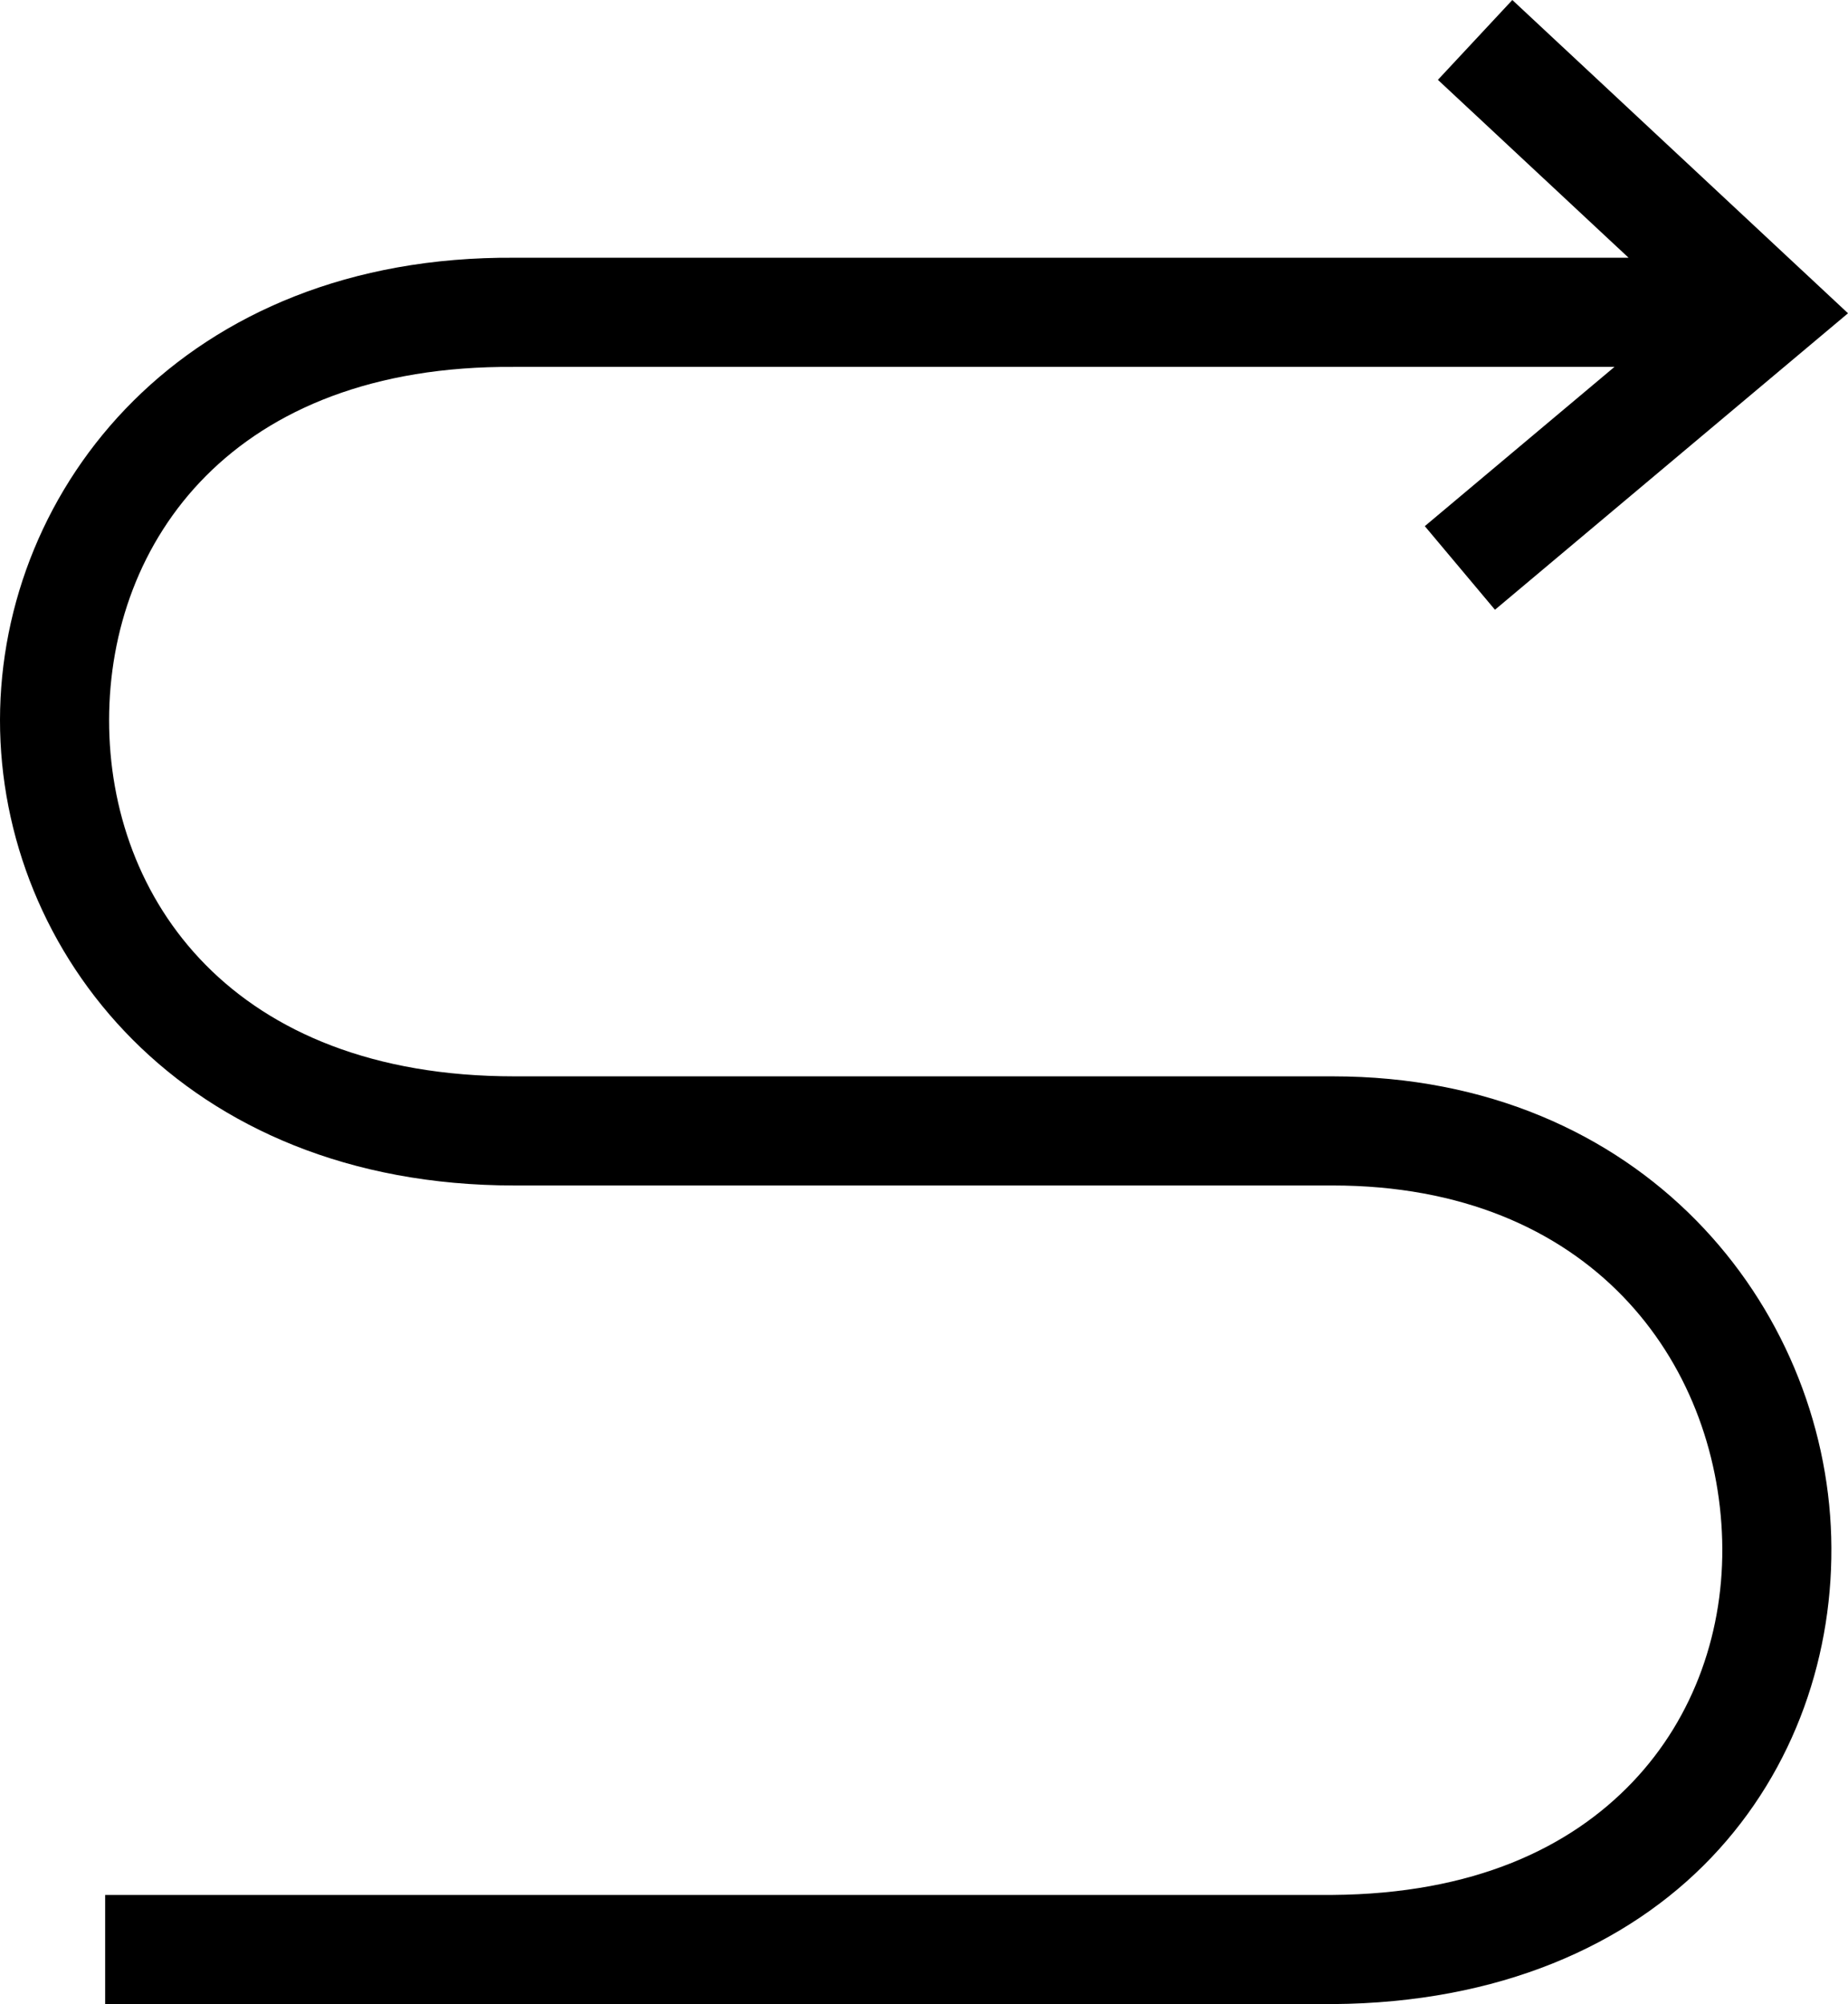 <?xml version="1.0" encoding="utf-8"?>
<!-- Generator: Adobe Illustrator 24.0.2, SVG Export Plug-In . SVG Version: 6.00 Build 0)  -->
<svg version="1.1"
	 id="svg2" xmlns:cc="http://creativecommons.org/ns#" xmlns:dc="http://purl.org/dc/elements/1.1/" xmlns:inkscape="http://www.inkscape.org/namespaces/inkscape" xmlns:rdf="http://www.w3.org/1999/02/22-rdf-syntax-ns#" xmlns:sodipodi="http://sodipodi.sourceforge.net/DTD/sodipodi-0.dtd" xmlns:svg="http://www.w3.org/2000/svg"
	 xmlns="http://www.w3.org/2000/svg" xmlns:xlink="http://www.w3.org/1999/xlink" x="0px" y="0px" viewBox="0 0 92.248 100"
	 style="enable-background:new 0 0 92.248 100;" xml:space="preserve">
<style type="text/css">
	.st0{fill-rule:evenodd;clip-rule:evenodd;}
</style>
<sodipodi:namedview  bordercolor="#666666" borderlayer="true" borderopacity="1.0" id="base" inkscape:current-layer="layer1" inkscape:cx="32.837394" inkscape:cy="88.785531" inkscape:document-units="px" inkscape:guide-bbox="true" inkscape:pageopacity="0.0" inkscape:pageshadow="2" inkscape:showpageshadow="false" inkscape:window-height="1057" inkscape:window-maximized="1" inkscape:window-width="1920" inkscape:window-x="0" inkscape:window-y="0" inkscape:zoom="2.8" pagecolor="#ffffff" showgrid="false" showguides="true" units="px">
	<sodipodi:guide  id="guide4136" inkscape:color="rgb(0,0,255)" inkscape:label="" orientation="1,0" position="100,0">
		</sodipodi:guide>
	<sodipodi:guide  id="guide4138" inkscape:color="rgb(0,0,255)" inkscape:label="" orientation="1,0" position="200,0">
		</sodipodi:guide>
	<sodipodi:guide  id="guide4142" inkscape:color="rgb(0,0,255)" inkscape:label="" orientation="0,1" position="0,50">
		</sodipodi:guide>
	<sodipodi:guide  id="guide4149" orientation="1,0" position="164.062,73.125"></sodipodi:guide>
</sodipodi:namedview>
<g id="layer1" transform="translate(0,-952.362)" inkscape:groupmode="layer" inkscape:label="Calque 1">
	<path id="path4144" class="st0" d="M75.492,952.362l-3.715,3.984l9.518,8.877H25.691
		c-16.5-0.12-25.68,11.466-25.691,23.061
		c-0.011,11.596,9.136,23.232,25.673,23.232h40.847
		c12.92,0,19.203,8.826,19.447,17.695c0.122,4.434-1.355,8.802-4.476,12.076
		c-3.121,3.274-7.921,5.579-14.99,5.63H5.249v5.446h61.281h0.008
		c8.271-0.059,14.696-2.913,18.894-7.318c4.199-4.405,6.137-10.235,5.978-15.985
		c-0.317-11.5-9.377-22.99-24.891-22.99H25.673
		c-14.104,0-20.235-8.897-20.227-17.78c0.009-8.883,6.147-17.722,20.208-17.62
		h0.008h54.928l-9.467,7.946l3.502,4.172l17.623-14.794L75.492,952.362z"/>
</g>
</svg>

